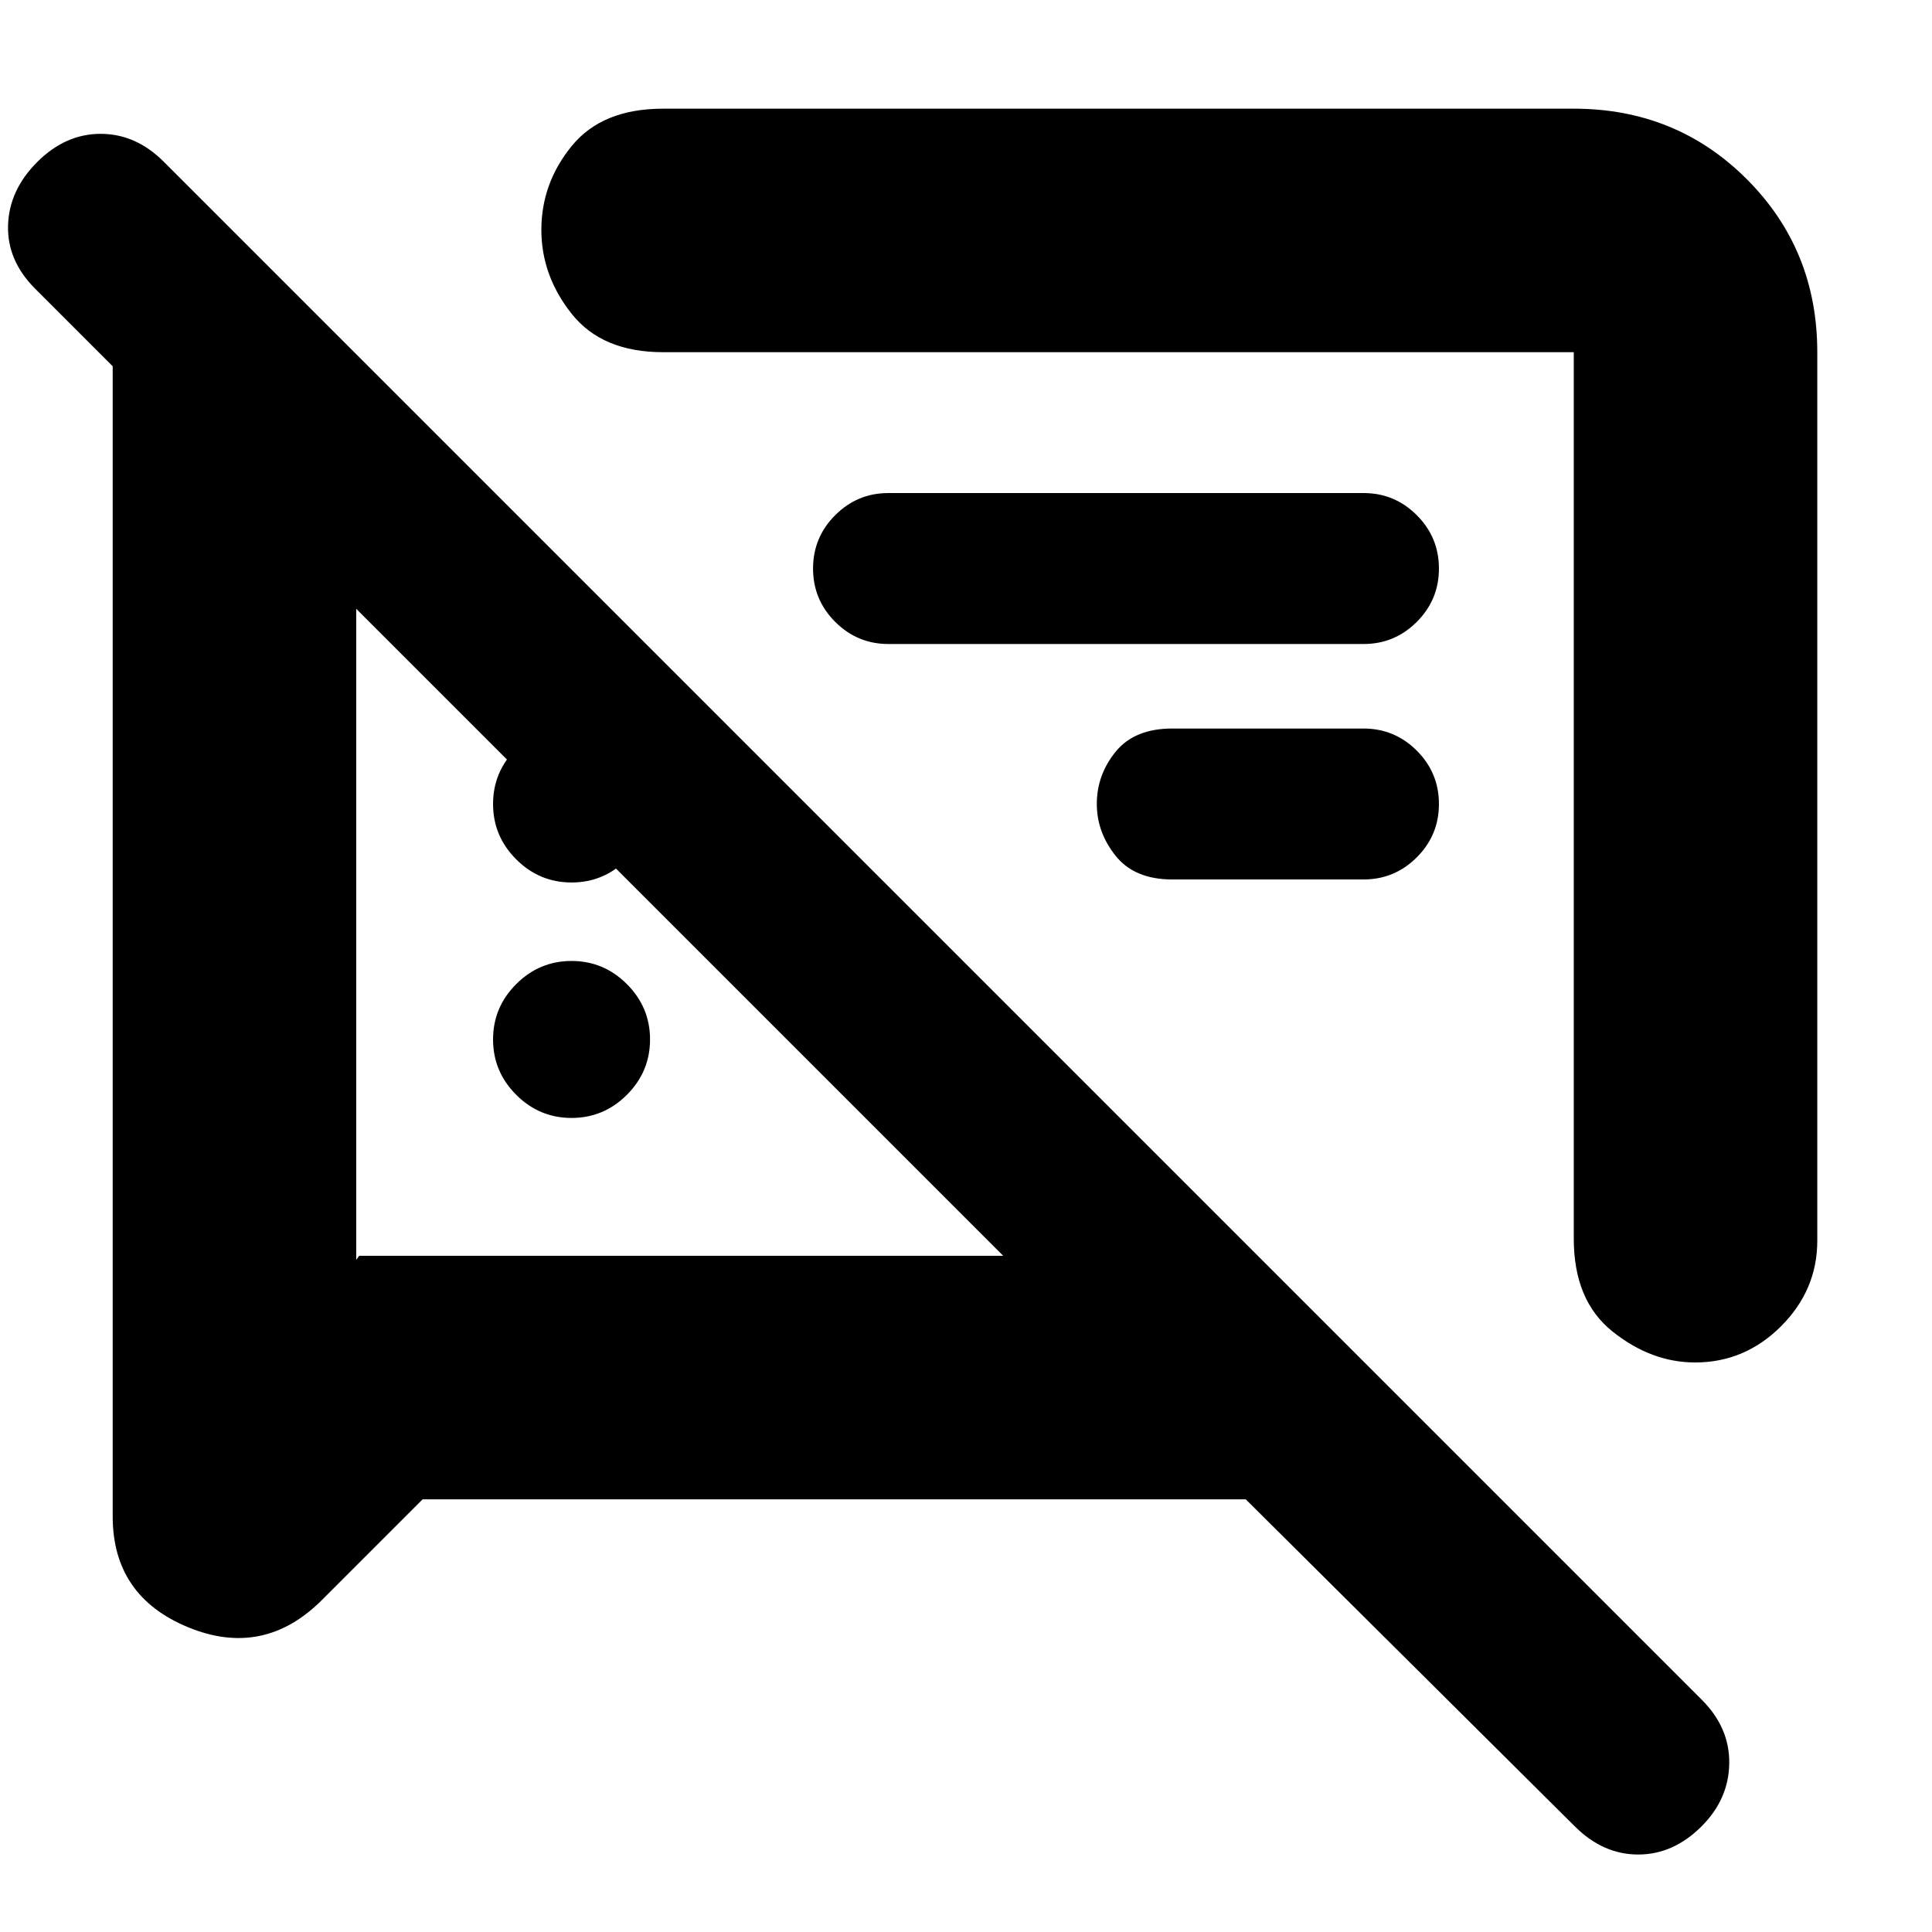 <svg xmlns="http://www.w3.org/2000/svg" height="24" viewBox="0 -960 960 960" width="24"><path d="M284-404.5q-16 0-27.5-11.5T245-443.5q0-16 11.5-27.5t27.5-11.5q16 0 27.5 11.5t11.5 27.5q0 16-11.5 27.5T284-404.5ZM903-785v441.5q0 24.5-18 42.5t-42.7 18q-21.8 0-41.05-15.38Q782-313.75 782-344.5V-785H329.5q-30.25 0-45.37-18.99Q269-822.98 269-845.77q0-23.23 15.13-41.73Q299.25-906 329.5-906H782q50.94 0 85.97 35.03T903-785ZM677.5-523h-95q-18.75 0-28.12-11.72Q545-546.44 545-560.5q0-14.5 9.38-26 9.37-11.5 28.12-11.5h95q15.5 0 26.5 11t11 26.5q0 15.5-11 26.5t-26.5 11ZM210-215l-50 50q-29 29-66.5 13.58T56-206.5V-778l-38.5-38.5Q3.5-830.5 4-848t14.5-31.5q14-14 31.5-14t31.34 13.84l764.32 764.32q13.84 13.84 13.59 31.59T845.5-52.5q-14 14-31.5 14t-31.5-14L619-215H210Zm333.5-331.5Zm-259.5 25q-16 0-27.5-11.5T245-560.5q0-16 11.5-27.5t27.5-11.5q16 0 27.5 11.5t11.5 27.5q0 16-11.5 27.5T284-521.5ZM677.62-640H441.38Q426-640 415-651q-11-11-11-26.5t11-26.5q11-11 26.38-11h236.24Q693-715 704-704q11 11 11 26.5T704-651q-11 11-26.38 11ZM338-497ZM177-657.5V-334l1.5-2h320L177-657.5Z"/></svg>